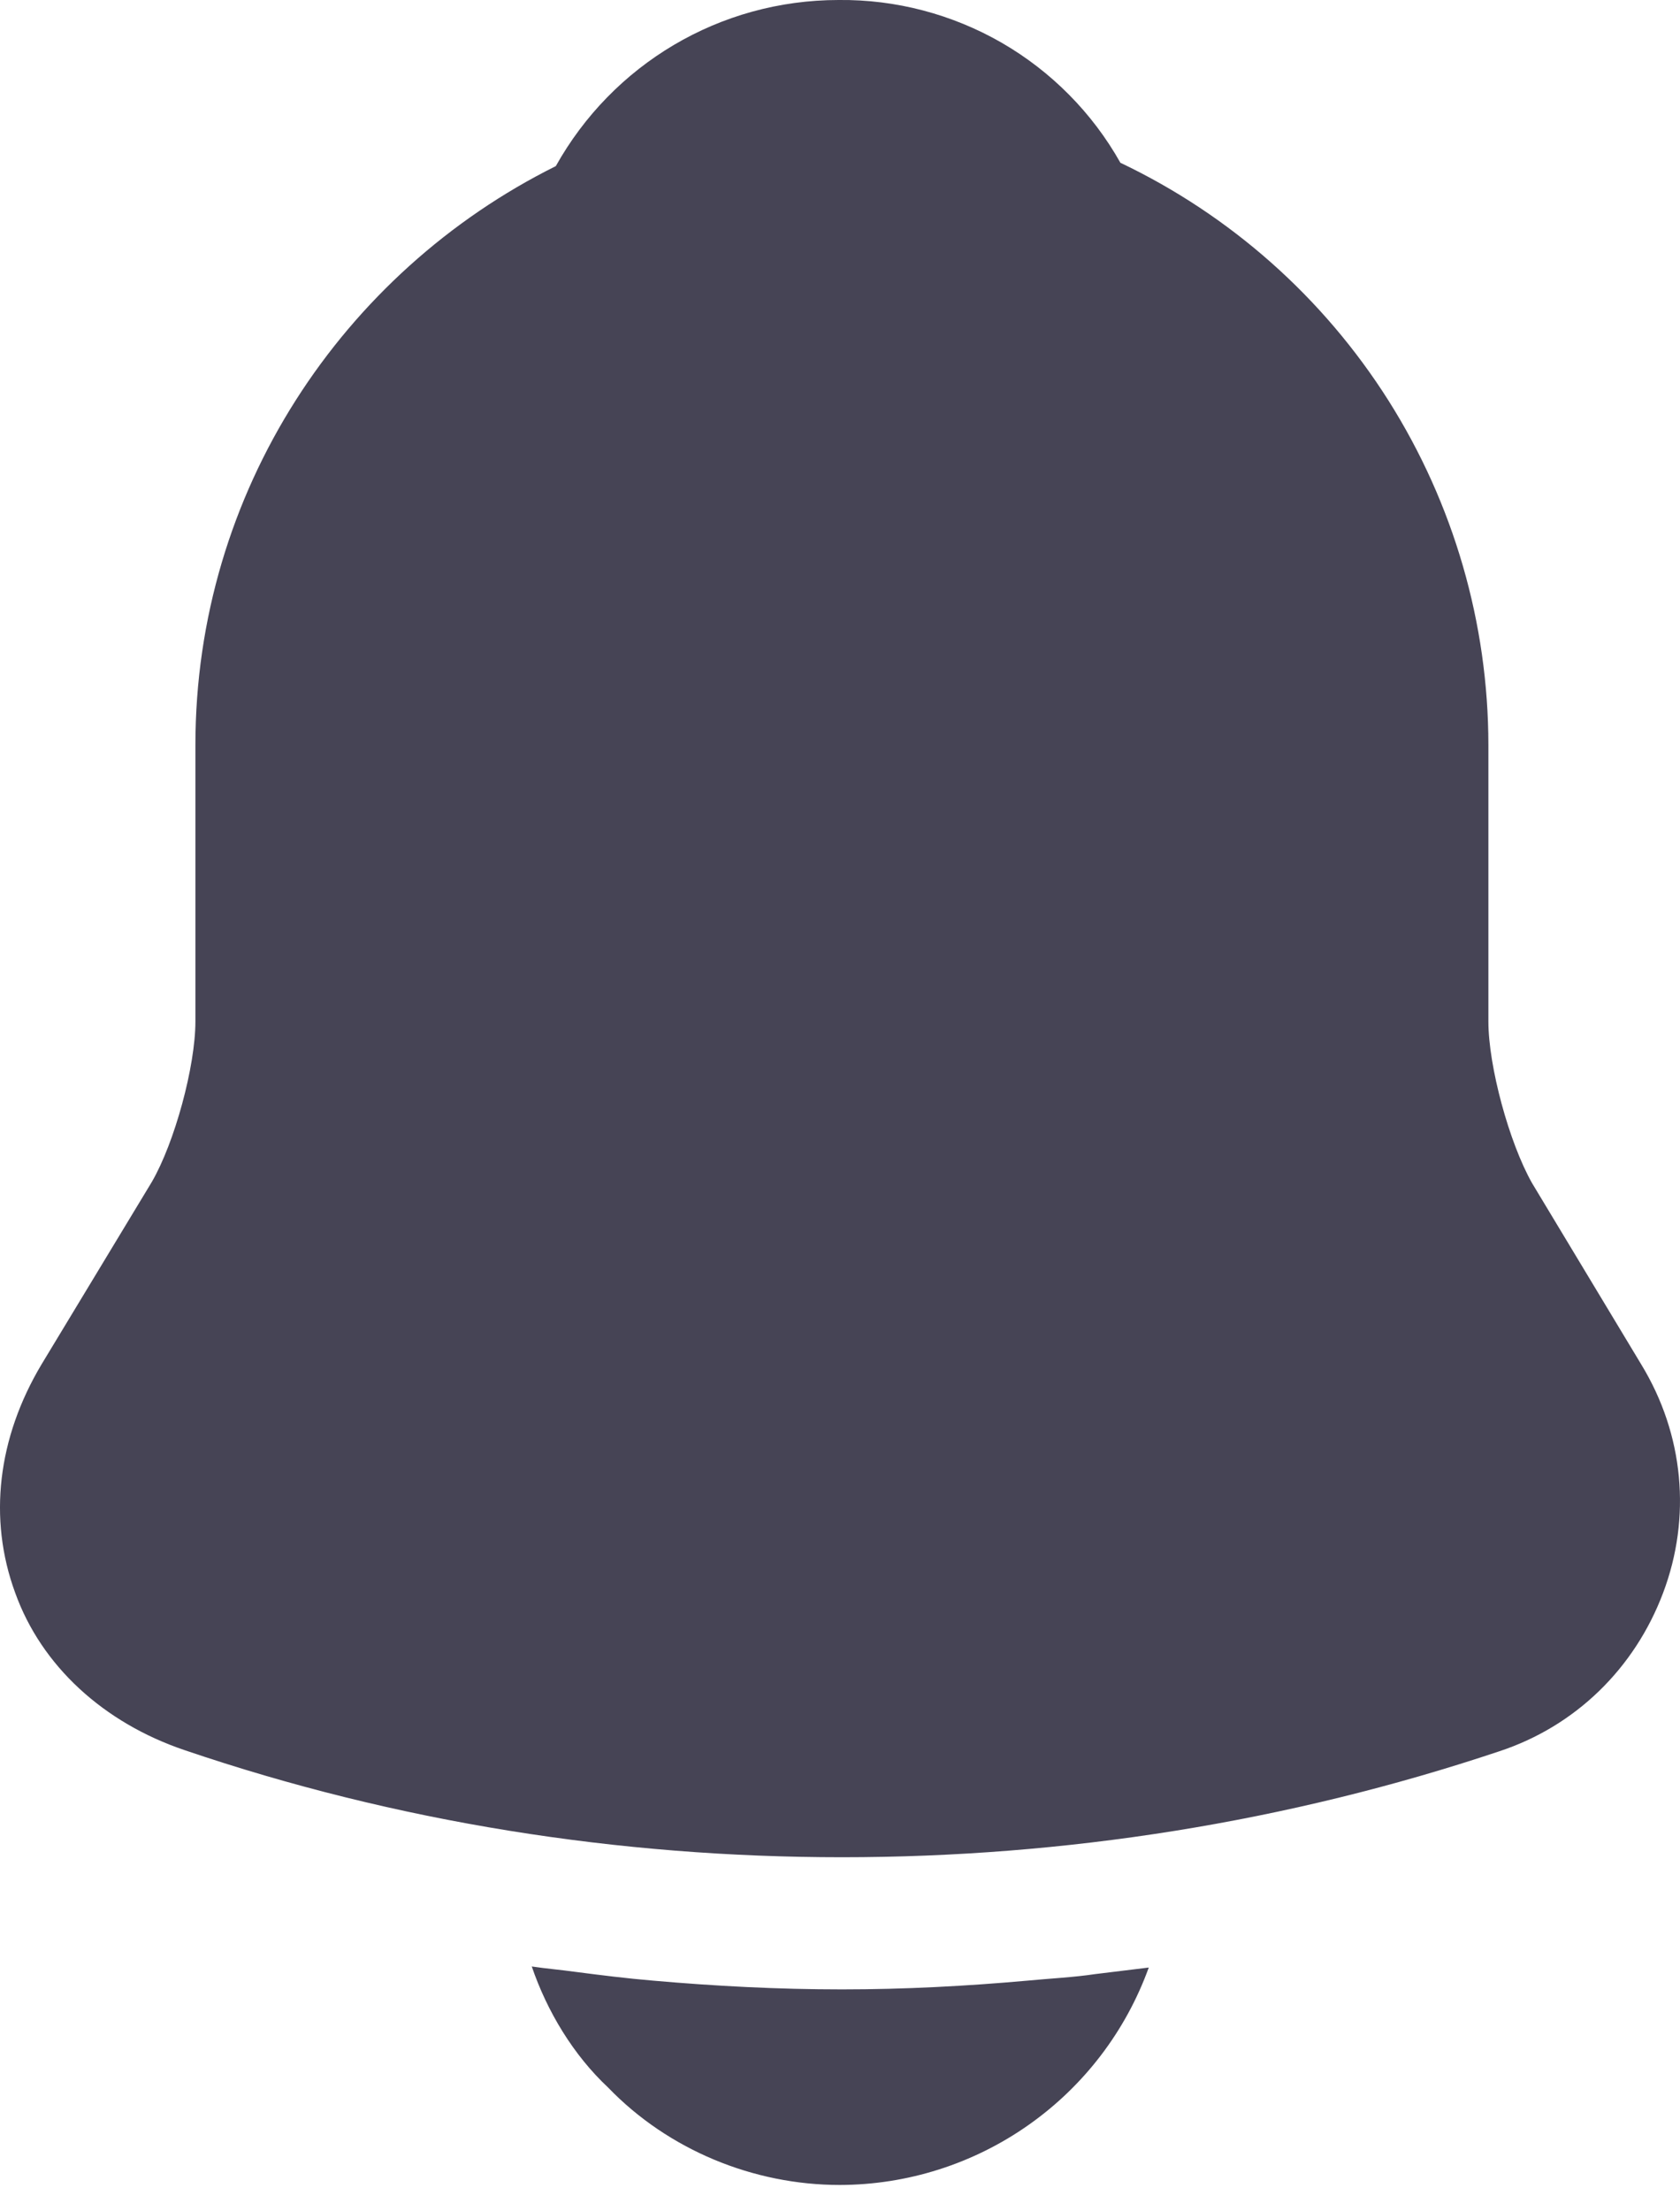 <svg width="19" height="25" viewBox="0 0 19 25" fill="none" xmlns="http://www.w3.org/2000/svg">
<path d="M18.562 15.426L17.327 13.376C17.068 12.919 16.833 12.055 16.833 11.548V8.423C16.832 7.045 16.44 5.695 15.704 4.53C14.967 3.365 13.916 2.433 12.671 1.84C12.354 1.276 11.89 0.808 11.33 0.484C10.769 0.161 10.132 -0.007 9.485 0C8.138 0 6.928 0.729 6.286 1.878C3.877 3.076 2.21 5.558 2.21 8.423V11.548C2.21 12.055 1.975 12.919 1.716 13.364L0.469 15.426C-0.025 16.254 -0.137 17.168 0.172 18.008C0.469 18.835 1.173 19.477 2.087 19.786C4.483 20.601 7.002 20.997 9.522 20.997C12.041 20.997 14.561 20.601 16.957 19.799C17.821 19.514 18.488 18.86 18.809 18.008C19.131 17.155 19.044 16.217 18.562 15.426ZM12.992 22.244C12.732 22.963 12.258 23.584 11.632 24.024C11.007 24.464 10.261 24.701 9.497 24.702C8.521 24.702 7.558 24.306 6.879 23.602C6.483 23.232 6.187 22.738 6.014 22.232C6.175 22.256 6.335 22.269 6.508 22.293C6.792 22.33 7.089 22.367 7.385 22.392C8.089 22.454 8.805 22.491 9.522 22.491C10.226 22.491 10.93 22.454 11.621 22.392C11.881 22.367 12.14 22.355 12.387 22.318L12.992 22.244Z" fill="#464455"/>
</svg>
